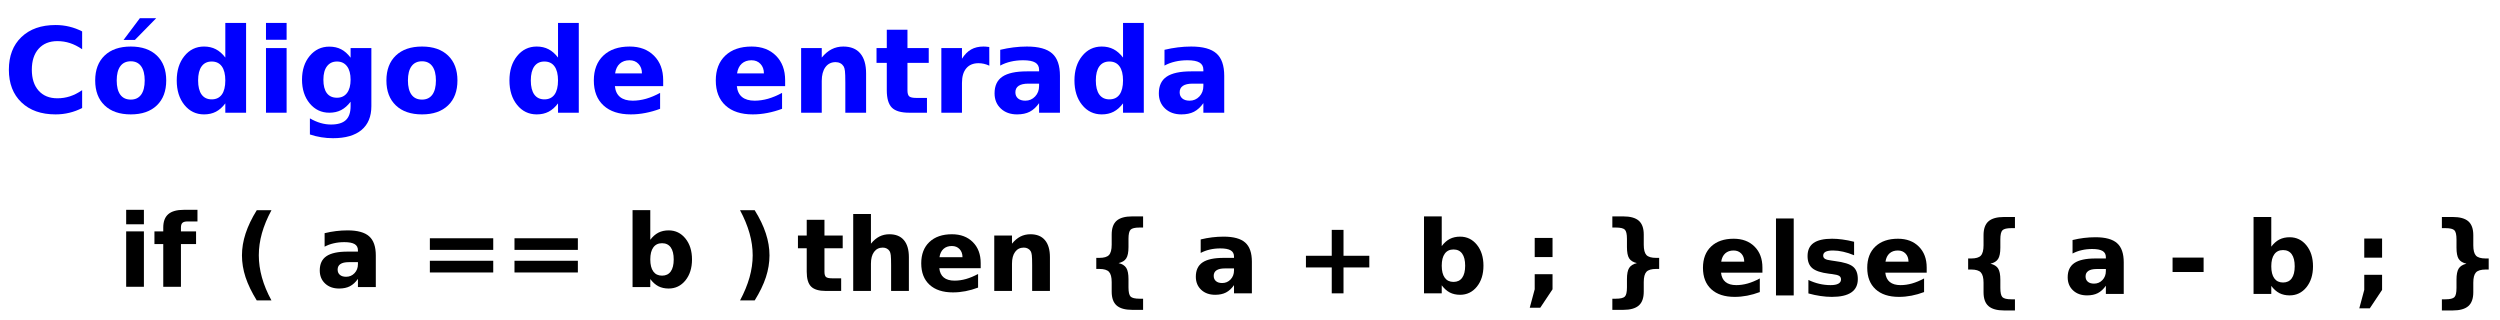 <?xml version="1.0" encoding="UTF-8"?>
<svg xmlns="http://www.w3.org/2000/svg" xmlns:xlink="http://www.w3.org/1999/xlink" width="837pt" height="107pt" viewBox="0 0 837 107" version="1.1">
<defs>
<g>
<symbol overflow="visible" id="glyph0-0">
<path style="stroke:none;" d="M 1.688 6 L 1.688 -23.906 L 18.641 -23.906 L 18.641 6 Z M 3.594 4.109 L 16.75 4.109 L 16.75 -22 L 3.594 -22 Z M 3.594 4.109 "/>
</symbol>
<symbol overflow="visible" id="glyph0-1">
<path style="stroke:none;" d="M 21.359 -9.328 L 21.359 -7.625 L 7.5 -7.625 C 7.645 -6.238 8.145 -5.195 9 -4.5 C 9.863 -3.801 11.066 -3.453 12.609 -3.453 C 13.859 -3.453 15.133 -3.633 16.438 -4 C 17.75 -4.375 19.098 -4.938 20.484 -5.688 L 20.484 -1.125 C 19.078 -0.594 17.672 -0.191 16.266 0.078 C 14.867 0.348 13.469 0.484 12.062 0.484 C 8.707 0.484 6.098 -0.367 4.234 -2.078 C 2.379 -3.785 1.453 -6.176 1.453 -9.25 C 1.453 -12.281 2.363 -14.66 4.188 -16.391 C 6.02 -18.117 8.535 -18.984 11.734 -18.984 C 14.648 -18.984 16.984 -18.102 18.734 -16.344 C 20.484 -14.594 21.359 -12.254 21.359 -9.328 Z M 15.266 -11.297 C 15.266 -12.422 14.938 -13.328 14.281 -14.016 C 13.625 -14.703 12.766 -15.047 11.703 -15.047 C 10.555 -15.047 9.625 -14.723 8.906 -14.078 C 8.188 -13.43 7.738 -12.504 7.562 -11.297 Z M 15.266 -11.297 "/>
</symbol>
<symbol overflow="visible" id="glyph0-2">
<path style="stroke:none;" d="M 2.844 -25.766 L 8.781 -25.766 L 8.781 0 L 2.844 0 Z M 2.844 -25.766 "/>
</symbol>
<symbol overflow="visible" id="glyph0-3">
<path style="stroke:none;" d="M 17.328 -17.969 L 17.328 -13.453 C 16.066 -13.984 14.844 -14.379 13.656 -14.641 C 12.477 -14.91 11.363 -15.047 10.312 -15.047 C 9.188 -15.047 8.348 -14.906 7.797 -14.625 C 7.254 -14.344 6.984 -13.91 6.984 -13.328 C 6.984 -12.848 7.191 -12.484 7.609 -12.234 C 8.023 -11.984 8.766 -11.797 9.828 -11.672 L 10.875 -11.516 C 13.914 -11.129 15.957 -10.492 17 -9.609 C 18.051 -8.734 18.578 -7.352 18.578 -5.469 C 18.578 -3.488 17.848 -2 16.391 -1 C 14.93 -0.008 12.758 0.484 9.875 0.484 C 8.645 0.484 7.375 0.383 6.062 0.188 C 4.758 0 3.414 -0.285 2.031 -0.672 L 2.031 -5.188 C 3.219 -4.613 4.43 -4.18 5.672 -3.891 C 6.91 -3.598 8.172 -3.453 9.453 -3.453 C 10.609 -3.453 11.477 -3.613 12.062 -3.938 C 12.656 -4.258 12.953 -4.734 12.953 -5.359 C 12.953 -5.891 12.75 -6.285 12.344 -6.547 C 11.938 -6.805 11.133 -7.008 9.938 -7.156 L 8.891 -7.281 C 6.254 -7.613 4.406 -8.227 3.344 -9.125 C 2.281 -10.02 1.75 -11.375 1.75 -13.188 C 1.75 -15.156 2.422 -16.613 3.766 -17.562 C 5.117 -18.508 7.188 -18.984 9.969 -18.984 C 11.062 -18.984 12.207 -18.898 13.406 -18.734 C 14.613 -18.578 15.922 -18.32 17.328 -17.969 Z M 17.328 -17.969 "/>
</symbol>
<symbol overflow="visible" id="glyph0-4">
<path style="stroke:none;" d=""/>
</symbol>
<symbol overflow="visible" id="glyph0-5">
<path style="stroke:none;" d="M 2.844 -18.547 L 8.781 -18.547 L 8.781 0 L 2.844 0 Z M 2.844 -25.766 L 8.781 -25.766 L 8.781 -20.922 L 2.844 -20.922 Z M 2.844 -25.766 "/>
</symbol>
<symbol overflow="visible" id="glyph0-6">
<path style="stroke:none;" d="M 15.047 -25.766 L 15.047 -21.875 L 11.766 -21.875 C 10.93 -21.875 10.348 -21.719 10.016 -21.406 C 9.68 -21.102 9.516 -20.578 9.516 -19.828 L 9.516 -18.547 L 14.578 -18.547 L 14.578 -14.297 L 9.516 -14.297 L 9.516 0 L 3.594 0 L 3.594 -14.297 L 0.641 -14.297 L 0.641 -18.547 L 3.594 -18.547 L 3.594 -19.828 C 3.594 -21.848 4.156 -23.344 5.281 -24.312 C 6.406 -25.281 8.148 -25.766 10.516 -25.766 Z M 15.047 -25.766 "/>
</symbol>
<symbol overflow="visible" id="glyph0-7">
<path style="stroke:none;" d="M 12.781 4.469 L 7.859 4.469 C 6.172 1.738 4.922 -0.848 4.109 -3.297 C 3.305 -5.754 2.906 -8.191 2.906 -10.609 C 2.906 -13.023 3.312 -15.473 4.125 -17.953 C 4.938 -20.43 6.18 -23.023 7.859 -25.734 L 12.781 -25.734 C 11.363 -23.109 10.301 -20.547 9.594 -18.047 C 8.895 -15.547 8.547 -13.078 8.547 -10.641 C 8.547 -8.203 8.895 -5.727 9.594 -3.219 C 10.289 -0.719 11.352 1.844 12.781 4.469 Z M 12.781 4.469 "/>
</symbol>
<symbol overflow="visible" id="glyph0-8">
<path style="stroke:none;" d="M 11.156 -8.344 C 9.914 -8.344 8.984 -8.129 8.359 -7.703 C 7.742 -7.285 7.438 -6.672 7.438 -5.859 C 7.438 -5.109 7.688 -4.52 8.188 -4.094 C 8.688 -3.664 9.383 -3.453 10.281 -3.453 C 11.395 -3.453 12.332 -3.852 13.094 -4.656 C 13.852 -5.457 14.234 -6.461 14.234 -7.672 L 14.234 -8.344 Z M 20.219 -10.578 L 20.219 0 L 14.234 0 L 14.234 -2.75 C 13.441 -1.625 12.547 -0.801 11.547 -0.281 C 10.555 0.227 9.352 0.484 7.938 0.484 C 6.008 0.484 4.445 -0.07 3.25 -1.188 C 2.051 -2.312 1.453 -3.77 1.453 -5.562 C 1.453 -7.738 2.195 -9.332 3.688 -10.344 C 5.188 -11.363 7.539 -11.875 10.75 -11.875 L 14.234 -11.875 L 14.234 -12.328 C 14.234 -13.266 13.863 -13.953 13.125 -14.391 C 12.383 -14.828 11.234 -15.047 9.672 -15.047 C 8.398 -15.047 7.219 -14.914 6.125 -14.656 C 5.031 -14.406 4.016 -14.031 3.078 -13.531 L 3.078 -18.047 C 4.348 -18.359 5.625 -18.594 6.906 -18.75 C 8.188 -18.906 9.469 -18.984 10.75 -18.984 C 14.094 -18.984 16.504 -18.32 17.984 -17 C 19.473 -15.688 20.219 -13.547 20.219 -10.578 Z M 20.219 -10.578 "/>
</symbol>
<symbol overflow="visible" id="glyph0-9">
<path style="stroke:none;" d="M 3.594 -16.344 L 24.812 -16.344 L 24.812 -12.453 L 3.594 -12.453 Z M 3.594 -8.812 L 24.812 -8.812 L 24.812 -4.891 L 3.594 -4.891 Z M 3.594 -8.812 "/>
</symbol>
<symbol overflow="visible" id="glyph0-10">
<path style="stroke:none;" d="M 12.719 -3.828 C 13.988 -3.828 14.957 -4.289 15.625 -5.219 C 16.289 -6.145 16.625 -7.488 16.625 -9.25 C 16.625 -11.02 16.289 -12.367 15.625 -13.297 C 14.957 -14.223 13.988 -14.688 12.719 -14.688 C 11.445 -14.688 10.473 -14.219 9.797 -13.281 C 9.117 -12.352 8.781 -11.008 8.781 -9.25 C 8.781 -7.5 9.117 -6.156 9.797 -5.219 C 10.473 -4.289 11.445 -3.828 12.719 -3.828 Z M 8.781 -15.828 C 9.594 -16.91 10.492 -17.707 11.484 -18.219 C 12.484 -18.727 13.629 -18.984 14.922 -18.984 C 17.203 -18.984 19.078 -18.078 20.547 -16.266 C 22.016 -14.453 22.75 -12.113 22.75 -9.25 C 22.75 -6.395 22.016 -4.055 20.547 -2.234 C 19.078 -0.422 17.203 0.484 14.922 0.484 C 13.629 0.484 12.484 0.227 11.484 -0.281 C 10.492 -0.801 9.594 -1.602 8.781 -2.688 L 8.781 0 L 2.844 0 L 2.844 -25.766 L 8.781 -25.766 Z M 8.781 -15.828 "/>
</symbol>
<symbol overflow="visible" id="glyph0-11">
<path style="stroke:none;" d="M 2.719 4.469 C 4.125 1.844 5.18 -0.719 5.891 -3.219 C 6.598 -5.727 6.953 -8.203 6.953 -10.641 C 6.953 -13.078 6.598 -15.547 5.891 -18.047 C 5.18 -20.547 4.125 -23.109 2.719 -25.734 L 7.625 -25.734 C 9.312 -23.023 10.555 -20.43 11.359 -17.953 C 12.172 -15.473 12.578 -13.023 12.578 -10.609 C 12.578 -8.191 12.176 -5.754 11.375 -3.297 C 10.57 -0.848 9.32 1.738 7.625 4.469 Z M 2.719 4.469 "/>
</symbol>
<symbol overflow="visible" id="glyph0-12">
<path style="stroke:none;" d="M 19.906 1.797 L 19.906 5.531 L 16.312 5.531 C 13.906 5.531 12.148 5.039 11.047 4.062 C 9.941 3.094 9.391 1.547 9.391 -0.578 L 9.391 -3.766 C 9.391 -5.41 9.086 -6.555 8.484 -7.203 C 7.891 -7.848 6.812 -8.172 5.25 -8.172 L 4.234 -8.172 L 4.234 -11.875 L 5.25 -11.875 C 6.812 -11.875 7.891 -12.191 8.484 -12.828 C 9.086 -13.473 9.391 -14.625 9.391 -16.281 L 9.391 -19.672 C 9.391 -21.797 9.941 -23.344 11.047 -24.312 C 12.148 -25.281 13.906 -25.766 16.312 -25.766 L 19.906 -25.766 L 19.906 -22.031 L 18.75 -22.031 C 17.195 -22.031 16.188 -21.789 15.719 -21.312 C 15.25 -20.832 15.016 -19.812 15.016 -18.25 L 15.016 -15.5 C 15.016 -13.758 14.766 -12.5 14.266 -11.719 C 13.773 -10.938 12.922 -10.406 11.703 -10.125 C 12.93 -9.832 13.789 -9.289 14.281 -8.5 C 14.77 -7.719 15.016 -6.469 15.016 -4.75 L 15.016 -2 C 15.016 -0.426 15.25 0.598 15.719 1.078 C 16.188 1.555 17.195 1.797 18.75 1.797 Z M 19.906 1.797 "/>
</symbol>
<symbol overflow="visible" id="glyph0-13">
<path style="stroke:none;" d="M 16.172 -21.25 L 16.172 -12.578 L 24.812 -12.578 L 24.812 -8.672 L 16.172 -8.672 L 16.172 0 L 12.234 0 L 12.234 -8.672 L 3.594 -8.672 L 3.594 -12.578 L 12.234 -12.578 L 12.234 -21.25 Z M 16.172 -21.25 "/>
</symbol>
<symbol overflow="visible" id="glyph0-14">
<path style="stroke:none;" d="M 3.797 -6.406 L 9.766 -6.406 L 9.766 -1.359 L 5.656 4.812 L 2.141 4.812 L 3.797 -1.359 Z M 3.797 -18.547 L 9.766 -18.547 L 9.766 -12.141 L 3.797 -12.141 Z M 3.797 -18.547 "/>
</symbol>
<symbol overflow="visible" id="glyph0-15">
<path style="stroke:none;" d="M 4.234 1.797 L 5.391 1.797 C 6.941 1.797 7.953 1.555 8.422 1.078 C 8.891 0.598 9.125 -0.426 9.125 -2 L 9.125 -4.75 C 9.125 -6.469 9.367 -7.719 9.859 -8.5 C 10.359 -9.289 11.223 -9.832 12.453 -10.125 C 11.223 -10.406 10.359 -10.938 9.859 -11.719 C 9.367 -12.5 9.125 -13.758 9.125 -15.5 L 9.125 -18.25 C 9.125 -19.812 8.891 -20.832 8.422 -21.312 C 7.953 -21.789 6.941 -22.031 5.391 -22.031 L 4.234 -22.031 L 4.234 -25.766 L 7.828 -25.766 C 10.234 -25.766 11.988 -25.281 13.094 -24.312 C 14.195 -23.344 14.75 -21.797 14.75 -19.672 L 14.75 -16.281 C 14.75 -14.625 15.047 -13.473 15.641 -12.828 C 16.242 -12.191 17.328 -11.875 18.891 -11.875 L 19.906 -11.875 L 19.906 -8.172 L 18.891 -8.172 C 17.328 -8.172 16.242 -7.848 15.641 -7.203 C 15.047 -6.555 14.75 -5.41 14.75 -3.766 L 14.75 -0.578 C 14.75 1.547 14.195 3.094 13.094 4.062 C 11.988 5.039 10.234 5.531 7.828 5.531 L 4.234 5.531 Z M 4.234 1.797 "/>
</symbol>
<symbol overflow="visible" id="glyph0-16">
<path style="stroke:none;" d="M 1.844 -12.172 L 12.234 -12.172 L 12.234 -7.344 L 1.844 -7.344 Z M 1.844 -12.172 "/>
</symbol>
<symbol overflow="visible" id="glyph0-17">
<path style="stroke:none;" d="M 9.328 -23.812 L 9.328 -18.547 L 15.438 -18.547 L 15.438 -14.297 L 9.328 -14.297 L 9.328 -6.438 C 9.328 -5.582 9.492 -5 9.828 -4.688 C 10.172 -4.383 10.852 -4.234 11.875 -4.234 L 14.922 -4.234 L 14.922 0 L 9.828 0 C 7.492 0 5.836 -0.488 4.859 -1.469 C 3.879 -2.445 3.391 -4.102 3.391 -6.438 L 3.391 -14.297 L 0.453 -14.297 L 0.453 -18.547 L 3.391 -18.547 L 3.391 -23.812 Z M 9.328 -23.812 "/>
</symbol>
<symbol overflow="visible" id="glyph0-18">
<path style="stroke:none;" d="M 21.484 -11.297 L 21.484 0 L 15.531 0 L 15.531 -8.609 C 15.531 -10.234 15.492 -11.348 15.422 -11.953 C 15.348 -12.555 15.223 -13.004 15.047 -13.297 C 14.816 -13.68 14.504 -13.977 14.109 -14.188 C 13.711 -14.406 13.258 -14.516 12.75 -14.516 C 11.508 -14.516 10.535 -14.035 9.828 -13.078 C 9.129 -12.129 8.781 -10.812 8.781 -9.125 L 8.781 0 L 2.844 0 L 2.844 -25.766 L 8.781 -25.766 L 8.781 -15.828 C 9.664 -16.91 10.609 -17.707 11.609 -18.219 C 12.617 -18.727 13.734 -18.984 14.953 -18.984 C 17.086 -18.984 18.707 -18.328 19.812 -17.016 C 20.926 -15.703 21.484 -13.797 21.484 -11.297 Z M 21.484 -11.297 "/>
</symbol>
<symbol overflow="visible" id="glyph0-19">
<path style="stroke:none;" d="M 21.484 -11.297 L 21.484 0 L 15.531 0 L 15.531 -8.641 C 15.531 -10.242 15.492 -11.348 15.422 -11.953 C 15.348 -12.555 15.223 -13.004 15.047 -13.297 C 14.816 -13.68 14.504 -13.977 14.109 -14.188 C 13.711 -14.406 13.258 -14.516 12.75 -14.516 C 11.508 -14.516 10.535 -14.035 9.828 -13.078 C 9.129 -12.129 8.781 -10.812 8.781 -9.125 L 8.781 0 L 2.844 0 L 2.844 -18.547 L 8.781 -18.547 L 8.781 -15.828 C 9.664 -16.91 10.609 -17.707 11.609 -18.219 C 12.617 -18.727 13.734 -18.984 14.953 -18.984 C 17.086 -18.984 18.707 -18.328 19.812 -17.016 C 20.926 -15.703 21.484 -13.797 21.484 -11.297 Z M 21.484 -11.297 "/>
</symbol>
<symbol overflow="visible" id="glyph1-0">
<path style="stroke:none;" d="M 1.969 7 L 1.969 -27.891 L 21.75 -27.891 L 21.75 7 Z M 4.188 4.797 L 19.547 4.797 L 19.547 -25.672 L 4.188 -25.672 Z M 4.188 4.797 "/>
</symbol>
<symbol overflow="visible" id="glyph1-1">
<path style="stroke:none;" d="M 26.5 -1.578 C 25.133 -0.867 23.711 -0.336 22.234 0.016 C 20.754 0.379 19.207 0.562 17.594 0.562 C 12.789 0.562 8.984 -0.781 6.172 -3.469 C 3.367 -6.156 1.969 -9.797 1.969 -14.391 C 1.969 -19.004 3.367 -22.648 6.172 -25.328 C 8.984 -28.016 12.789 -29.359 17.594 -29.359 C 19.207 -29.359 20.754 -29.176 22.234 -28.812 C 23.711 -28.457 25.133 -27.926 26.5 -27.219 L 26.5 -21.25 C 25.125 -22.188 23.766 -22.875 22.422 -23.312 C 21.086 -23.75 19.68 -23.969 18.203 -23.969 C 15.547 -23.969 13.457 -23.117 11.938 -21.422 C 10.414 -19.723 9.656 -17.379 9.656 -14.391 C 9.656 -11.41 10.414 -9.07 11.938 -7.375 C 13.457 -5.676 15.547 -4.828 18.203 -4.828 C 19.68 -4.828 21.086 -5.047 22.422 -5.484 C 23.766 -5.922 25.125 -6.609 26.5 -7.547 Z M 26.5 -1.578 "/>
</symbol>
<symbol overflow="visible" id="glyph1-2">
<path style="stroke:none;" d="M 13.625 -17.219 C 12.082 -17.219 10.91 -16.664 10.109 -15.562 C 9.305 -14.457 8.906 -12.867 8.906 -10.797 C 8.906 -8.723 9.305 -7.133 10.109 -6.031 C 10.91 -4.938 12.082 -4.391 13.625 -4.391 C 15.125 -4.391 16.273 -4.938 17.078 -6.031 C 17.879 -7.133 18.281 -8.723 18.281 -10.797 C 18.281 -12.867 17.879 -14.457 17.078 -15.562 C 16.273 -16.664 15.125 -17.219 13.625 -17.219 Z M 13.625 -22.156 C 17.344 -22.156 20.25 -21.148 22.344 -19.141 C 24.438 -17.129 25.484 -14.348 25.484 -10.797 C 25.484 -7.242 24.438 -4.461 22.344 -2.453 C 20.25 -0.441 17.344 0.562 13.625 0.562 C 9.883 0.562 6.961 -0.441 4.859 -2.453 C 2.754 -4.461 1.703 -7.242 1.703 -10.797 C 1.703 -14.348 2.754 -17.129 4.859 -19.141 C 6.961 -21.148 9.883 -22.156 13.625 -22.156 Z M 16.656 -31.641 L 22.125 -31.641 L 15 -24.375 L 11.203 -24.375 Z M 16.656 -31.641 "/>
</symbol>
<symbol overflow="visible" id="glyph1-3">
<path style="stroke:none;" d="M 18.047 -18.469 L 18.047 -30.062 L 25 -30.062 L 25 0 L 18.047 0 L 18.047 -3.125 C 17.086 -1.852 16.035 -0.922 14.891 -0.328 C 13.742 0.266 12.422 0.562 10.922 0.562 C 8.254 0.562 6.062 -0.492 4.344 -2.609 C 2.633 -4.734 1.781 -7.461 1.781 -10.797 C 1.781 -14.129 2.633 -16.852 4.344 -18.969 C 6.062 -21.094 8.254 -22.156 10.922 -22.156 C 12.41 -22.156 13.727 -21.852 14.875 -21.25 C 16.031 -20.656 17.086 -19.727 18.047 -18.469 Z M 13.484 -4.469 C 14.961 -4.469 16.094 -5.004 16.875 -6.078 C 17.656 -7.16 18.047 -8.734 18.047 -10.797 C 18.047 -12.859 17.656 -14.43 16.875 -15.516 C 16.094 -16.598 14.961 -17.141 13.484 -17.141 C 12.016 -17.141 10.891 -16.598 10.109 -15.516 C 9.328 -14.43 8.938 -12.859 8.938 -10.797 C 8.938 -8.734 9.328 -7.16 10.109 -6.078 C 10.891 -5.004 12.016 -4.469 13.484 -4.469 Z M 13.484 -4.469 "/>
</symbol>
<symbol overflow="visible" id="glyph1-4">
<path style="stroke:none;" d="M 3.328 -21.641 L 10.234 -21.641 L 10.234 0 L 3.328 0 Z M 3.328 -30.062 L 10.234 -30.062 L 10.234 -24.422 L 3.328 -24.422 Z M 3.328 -30.062 "/>
</symbol>
<symbol overflow="visible" id="glyph1-5">
<path style="stroke:none;" d="M 18.047 -3.672 C 17.086 -2.41 16.035 -1.484 14.891 -0.891 C 13.742 -0.297 12.422 0 10.922 0 C 8.273 0 6.086 -1.035 4.359 -3.109 C 2.641 -5.191 1.781 -7.844 1.781 -11.062 C 1.781 -14.301 2.641 -16.953 4.359 -19.016 C 6.086 -21.086 8.273 -22.125 10.922 -22.125 C 12.422 -22.125 13.742 -21.828 14.891 -21.234 C 16.035 -20.641 17.086 -19.703 18.047 -18.422 L 18.047 -21.641 L 25 -21.641 L 25 -2.188 C 25 1.289 23.898 3.945 21.703 5.781 C 19.504 7.613 16.32 8.531 12.156 8.531 C 10.801 8.531 9.492 8.426 8.234 8.219 C 6.973 8.02 5.703 7.707 4.422 7.281 L 4.422 1.891 C 5.629 2.586 6.812 3.102 7.969 3.438 C 9.133 3.781 10.301 3.953 11.469 3.953 C 13.738 3.953 15.398 3.457 16.453 2.469 C 17.516 1.477 18.047 -0.07 18.047 -2.188 Z M 13.484 -17.141 C 12.055 -17.141 10.941 -16.609 10.141 -15.547 C 9.336 -14.492 8.938 -13 8.938 -11.062 C 8.938 -9.082 9.32 -7.578 10.094 -6.547 C 10.875 -5.523 12.004 -5.016 13.484 -5.016 C 14.922 -5.016 16.039 -5.539 16.844 -6.594 C 17.645 -7.656 18.047 -9.145 18.047 -11.062 C 18.047 -13 17.645 -14.492 16.844 -15.547 C 16.039 -16.609 14.922 -17.141 13.484 -17.141 Z M 13.484 -17.141 "/>
</symbol>
<symbol overflow="visible" id="glyph1-6">
<path style="stroke:none;" d="M 13.625 -17.219 C 12.082 -17.219 10.91 -16.664 10.109 -15.562 C 9.305 -14.457 8.906 -12.867 8.906 -10.797 C 8.906 -8.723 9.305 -7.133 10.109 -6.031 C 10.91 -4.938 12.082 -4.391 13.625 -4.391 C 15.125 -4.391 16.273 -4.938 17.078 -6.031 C 17.879 -7.133 18.281 -8.723 18.281 -10.797 C 18.281 -12.867 17.879 -14.457 17.078 -15.562 C 16.273 -16.664 15.125 -17.219 13.625 -17.219 Z M 13.625 -22.156 C 17.344 -22.156 20.25 -21.148 22.344 -19.141 C 24.438 -17.129 25.484 -14.348 25.484 -10.797 C 25.484 -7.242 24.438 -4.461 22.344 -2.453 C 20.25 -0.441 17.344 0.562 13.625 0.562 C 9.883 0.562 6.961 -0.441 4.859 -2.453 C 2.754 -4.461 1.703 -7.242 1.703 -10.797 C 1.703 -14.348 2.754 -17.129 4.859 -19.141 C 6.961 -21.148 9.883 -22.156 13.625 -22.156 Z M 13.625 -22.156 "/>
</symbol>
<symbol overflow="visible" id="glyph1-7">
<path style="stroke:none;" d=""/>
</symbol>
<symbol overflow="visible" id="glyph1-8">
<path style="stroke:none;" d="M 24.922 -10.875 L 24.922 -8.906 L 8.75 -8.906 C 8.914 -7.281 9.5 -6.062 10.5 -5.25 C 11.508 -4.438 12.914 -4.031 14.719 -4.031 C 16.176 -4.031 17.664 -4.242 19.188 -4.672 C 20.719 -5.109 22.285 -5.766 23.891 -6.641 L 23.891 -1.312 C 22.254 -0.695 20.617 -0.234 18.984 0.078 C 17.348 0.398 15.711 0.562 14.078 0.562 C 10.16 0.562 7.117 -0.43 4.953 -2.422 C 2.785 -4.41 1.703 -7.203 1.703 -10.797 C 1.703 -14.328 2.766 -17.102 4.891 -19.125 C 7.023 -21.145 9.961 -22.156 13.703 -22.156 C 17.098 -22.156 19.816 -21.129 21.859 -19.078 C 23.898 -17.035 24.922 -14.301 24.922 -10.875 Z M 17.812 -13.172 C 17.812 -14.484 17.426 -15.539 16.656 -16.344 C 15.895 -17.156 14.895 -17.562 13.656 -17.562 C 12.32 -17.562 11.234 -17.18 10.391 -16.422 C 9.555 -15.672 9.035 -14.586 8.828 -13.172 Z M 17.812 -13.172 "/>
</symbol>
<symbol overflow="visible" id="glyph1-9">
<path style="stroke:none;" d="M 25.078 -13.172 L 25.078 0 L 18.125 0 L 18.125 -10.078 C 18.125 -11.953 18.082 -13.242 18 -13.953 C 17.914 -14.66 17.77 -15.18 17.562 -15.516 C 17.289 -15.961 16.922 -16.312 16.453 -16.562 C 15.992 -16.812 15.469 -16.938 14.875 -16.938 C 13.438 -16.938 12.301 -16.379 11.469 -15.266 C 10.645 -14.148 10.234 -12.609 10.234 -10.641 L 10.234 0 L 3.328 0 L 3.328 -21.641 L 10.234 -21.641 L 10.234 -18.469 C 11.273 -19.727 12.379 -20.656 13.547 -21.25 C 14.723 -21.852 16.02 -22.156 17.438 -22.156 C 19.938 -22.156 21.832 -21.391 23.125 -19.859 C 24.426 -18.328 25.078 -16.098 25.078 -13.172 Z M 25.078 -13.172 "/>
</symbol>
<symbol overflow="visible" id="glyph1-10">
<path style="stroke:none;" d="M 10.875 -27.781 L 10.875 -21.641 L 18 -21.641 L 18 -16.688 L 10.875 -16.688 L 10.875 -7.516 C 10.875 -6.504 11.07 -5.82 11.469 -5.469 C 11.875 -5.125 12.664 -4.953 13.844 -4.953 L 17.406 -4.953 L 17.406 0 L 11.469 0 C 8.738 0 6.801 -0.566 5.656 -1.703 C 4.52 -2.848 3.953 -4.785 3.953 -7.516 L 3.953 -16.688 L 0.516 -16.688 L 0.516 -21.641 L 3.953 -21.641 L 3.953 -27.781 Z M 10.875 -27.781 "/>
</symbol>
<symbol overflow="visible" id="glyph1-11">
<path style="stroke:none;" d="M 19.391 -15.75 C 18.785 -16.031 18.18 -16.238 17.578 -16.375 C 16.984 -16.508 16.383 -16.578 15.781 -16.578 C 14 -16.578 12.629 -16.004 11.672 -14.859 C 10.711 -13.723 10.234 -12.094 10.234 -9.969 L 10.234 0 L 3.328 0 L 3.328 -21.641 L 10.234 -21.641 L 10.234 -18.078 C 11.129 -19.492 12.148 -20.523 13.297 -21.172 C 14.453 -21.828 15.832 -22.156 17.438 -22.156 C 17.676 -22.156 17.93 -22.145 18.203 -22.125 C 18.473 -22.102 18.863 -22.062 19.375 -22 Z M 19.391 -15.75 "/>
</symbol>
<symbol overflow="visible" id="glyph1-12">
<path style="stroke:none;" d="M 13.016 -9.734 C 11.578 -9.734 10.492 -9.488 9.766 -9 C 9.035 -8.508 8.672 -7.789 8.672 -6.844 C 8.672 -5.969 8.961 -5.281 9.547 -4.781 C 10.141 -4.281 10.957 -4.031 12 -4.031 C 13.301 -4.031 14.395 -4.5 15.281 -5.438 C 16.164 -6.375 16.609 -7.539 16.609 -8.938 L 16.609 -9.734 Z M 23.594 -12.344 L 23.594 0 L 16.609 0 L 16.609 -3.203 C 15.68 -1.891 14.641 -0.93 13.484 -0.328 C 12.328 0.266 10.914 0.562 9.25 0.562 C 7.008 0.562 5.191 -0.086 3.797 -1.391 C 2.398 -2.703 1.703 -4.398 1.703 -6.484 C 1.703 -9.023 2.57 -10.883 4.312 -12.062 C 6.062 -13.25 8.801 -13.844 12.531 -13.844 L 16.609 -13.844 L 16.609 -14.391 C 16.609 -15.484 16.176 -16.285 15.312 -16.797 C 14.457 -17.305 13.113 -17.562 11.281 -17.562 C 9.801 -17.562 8.422 -17.41 7.141 -17.109 C 5.867 -16.816 4.688 -16.375 3.594 -15.781 L 3.594 -21.062 C 5.07 -21.414 6.555 -21.688 8.047 -21.875 C 9.547 -22.062 11.039 -22.156 12.531 -22.156 C 16.438 -22.156 19.254 -21.383 20.984 -19.844 C 22.723 -18.312 23.594 -15.812 23.594 -12.344 Z M 23.594 -12.344 "/>
</symbol>
</g>
</defs>
<g id="surface78750">
<rect x="0" y="0" width="837" height="107" style="fill:rgb(100%,100%,100%);fill-opacity:1;stroke:none;"/>
<g style="fill:rgb(0%,0%,0%);fill-opacity:1;">
  <use xlink:href="#glyph0-1" x="568.699" y="98.911"/>
  <use xlink:href="#glyph0-2" x="591.755" y="98.911"/>
  <use xlink:href="#glyph0-3" x="603.421" y="98.911"/>
  <use xlink:href="#glyph0-1" x="623.699" y="98.911"/>
  <use xlink:href="#glyph0-4" x="646.755" y="98.911"/>
</g>
<g style="fill:rgb(0%,0%,0%);fill-opacity:1;">
  <use xlink:href="#glyph0-5" x="39.398" y="96.013"/>
  <use xlink:href="#glyph0-6" x="51.065" y="96.013"/>
  <use xlink:href="#glyph0-4" x="65.787" y="96.013"/>
</g>
<g style="fill:rgb(0%,0%,0%);fill-opacity:1;">
  <use xlink:href="#glyph0-7" x="78.102" y="96.115"/>
  <use xlink:href="#glyph0-4" x="93.657" y="96.115"/>
  <use xlink:href="#glyph0-8" x="105.602" y="96.115"/>
  <use xlink:href="#glyph0-4" x="128.379" y="96.115"/>
  <use xlink:href="#glyph0-9" x="140.324" y="96.115"/>
  <use xlink:href="#glyph0-9" x="168.657" y="96.115"/>
  <use xlink:href="#glyph0-4" x="196.99" y="96.115"/>
  <use xlink:href="#glyph0-10" x="208.935" y="96.115"/>
  <use xlink:href="#glyph0-4" x="233.102" y="96.115"/>
  <use xlink:href="#glyph0-11" x="245.046" y="96.115"/>
  <use xlink:href="#glyph0-4" x="260.602" y="96.115"/>
</g>
<g style="fill:rgb(0%,0%,0%);fill-opacity:1;">
  <use xlink:href="#glyph0-12" x="362.801" y="98.212"/>
  <use xlink:href="#glyph0-4" x="386.967" y="98.212"/>
  <use xlink:href="#glyph0-8" x="398.912" y="98.212"/>
  <use xlink:href="#glyph0-4" x="421.69" y="98.212"/>
  <use xlink:href="#glyph0-13" x="433.634" y="98.212"/>
  <use xlink:href="#glyph0-4" x="461.967" y="98.212"/>
  <use xlink:href="#glyph0-10" x="473.912" y="98.212"/>
  <use xlink:href="#glyph0-4" x="498.079" y="98.212"/>
  <use xlink:href="#glyph0-14" x="510.023" y="98.212"/>
  <use xlink:href="#glyph0-4" x="523.634" y="98.212"/>
  <use xlink:href="#glyph0-15" x="535.579" y="98.212"/>
</g>
<g style="fill:rgb(0%,0%,0%);fill-opacity:1;">
  <use xlink:href="#glyph0-12" x="654.699" y="98.411"/>
  <use xlink:href="#glyph0-4" x="678.866" y="98.411"/>
  <use xlink:href="#glyph0-8" x="690.81" y="98.411"/>
  <use xlink:href="#glyph0-4" x="713.588" y="98.411"/>
  <use xlink:href="#glyph0-16" x="725.533" y="98.411"/>
  <use xlink:href="#glyph0-4" x="739.699" y="98.411"/>
  <use xlink:href="#glyph0-10" x="751.644" y="98.411"/>
  <use xlink:href="#glyph0-4" x="775.81" y="98.411"/>
  <use xlink:href="#glyph0-14" x="787.755" y="98.411"/>
  <use xlink:href="#glyph0-4" x="801.366" y="98.411"/>
  <use xlink:href="#glyph0-15" x="813.31" y="98.411"/>
</g>
<g style="fill:rgb(0%,0%,0%);fill-opacity:1;">
  <use xlink:href="#glyph0-17" x="266.699" y="97.411"/>
  <use xlink:href="#glyph0-18" x="282.81" y="97.411"/>
  <use xlink:href="#glyph0-1" x="306.977" y="97.411"/>
  <use xlink:href="#glyph0-19" x="330.033" y="97.411"/>
  <use xlink:href="#glyph0-4" x="354.199" y="97.411"/>
</g>
<g style="fill:rgb(0%,0%,100%);fill-opacity:1;">
  <use xlink:href="#glyph1-1" x="1" y="37.737"/>
  <use xlink:href="#glyph1-2" x="30.167" y="37.737"/>
  <use xlink:href="#glyph1-3" x="57.389" y="37.737"/>
  <use xlink:href="#glyph1-4" x="85.722" y="37.737"/>
  <use xlink:href="#glyph1-5" x="99.333" y="37.737"/>
  <use xlink:href="#glyph1-6" x="127.667" y="37.737"/>
  <use xlink:href="#glyph1-7" x="154.889" y="37.737"/>
  <use xlink:href="#glyph1-3" x="168.778" y="37.737"/>
  <use xlink:href="#glyph1-8" x="197.111" y="37.737"/>
  <use xlink:href="#glyph1-7" x="224.056" y="37.737"/>
  <use xlink:href="#glyph1-8" x="237.944" y="37.737"/>
  <use xlink:href="#glyph1-9" x="264.889" y="37.737"/>
  <use xlink:href="#glyph1-10" x="292.944" y="37.737"/>
  <use xlink:href="#glyph1-11" x="311.833" y="37.737"/>
  <use xlink:href="#glyph1-12" x="331.278" y="37.737"/>
  <use xlink:href="#glyph1-3" x="357.944" y="37.737"/>
  <use xlink:href="#glyph1-12" x="386.278" y="37.737"/>
  <use xlink:href="#glyph1-7" x="412.944" y="37.737"/>
</g>
</g>
</svg>
